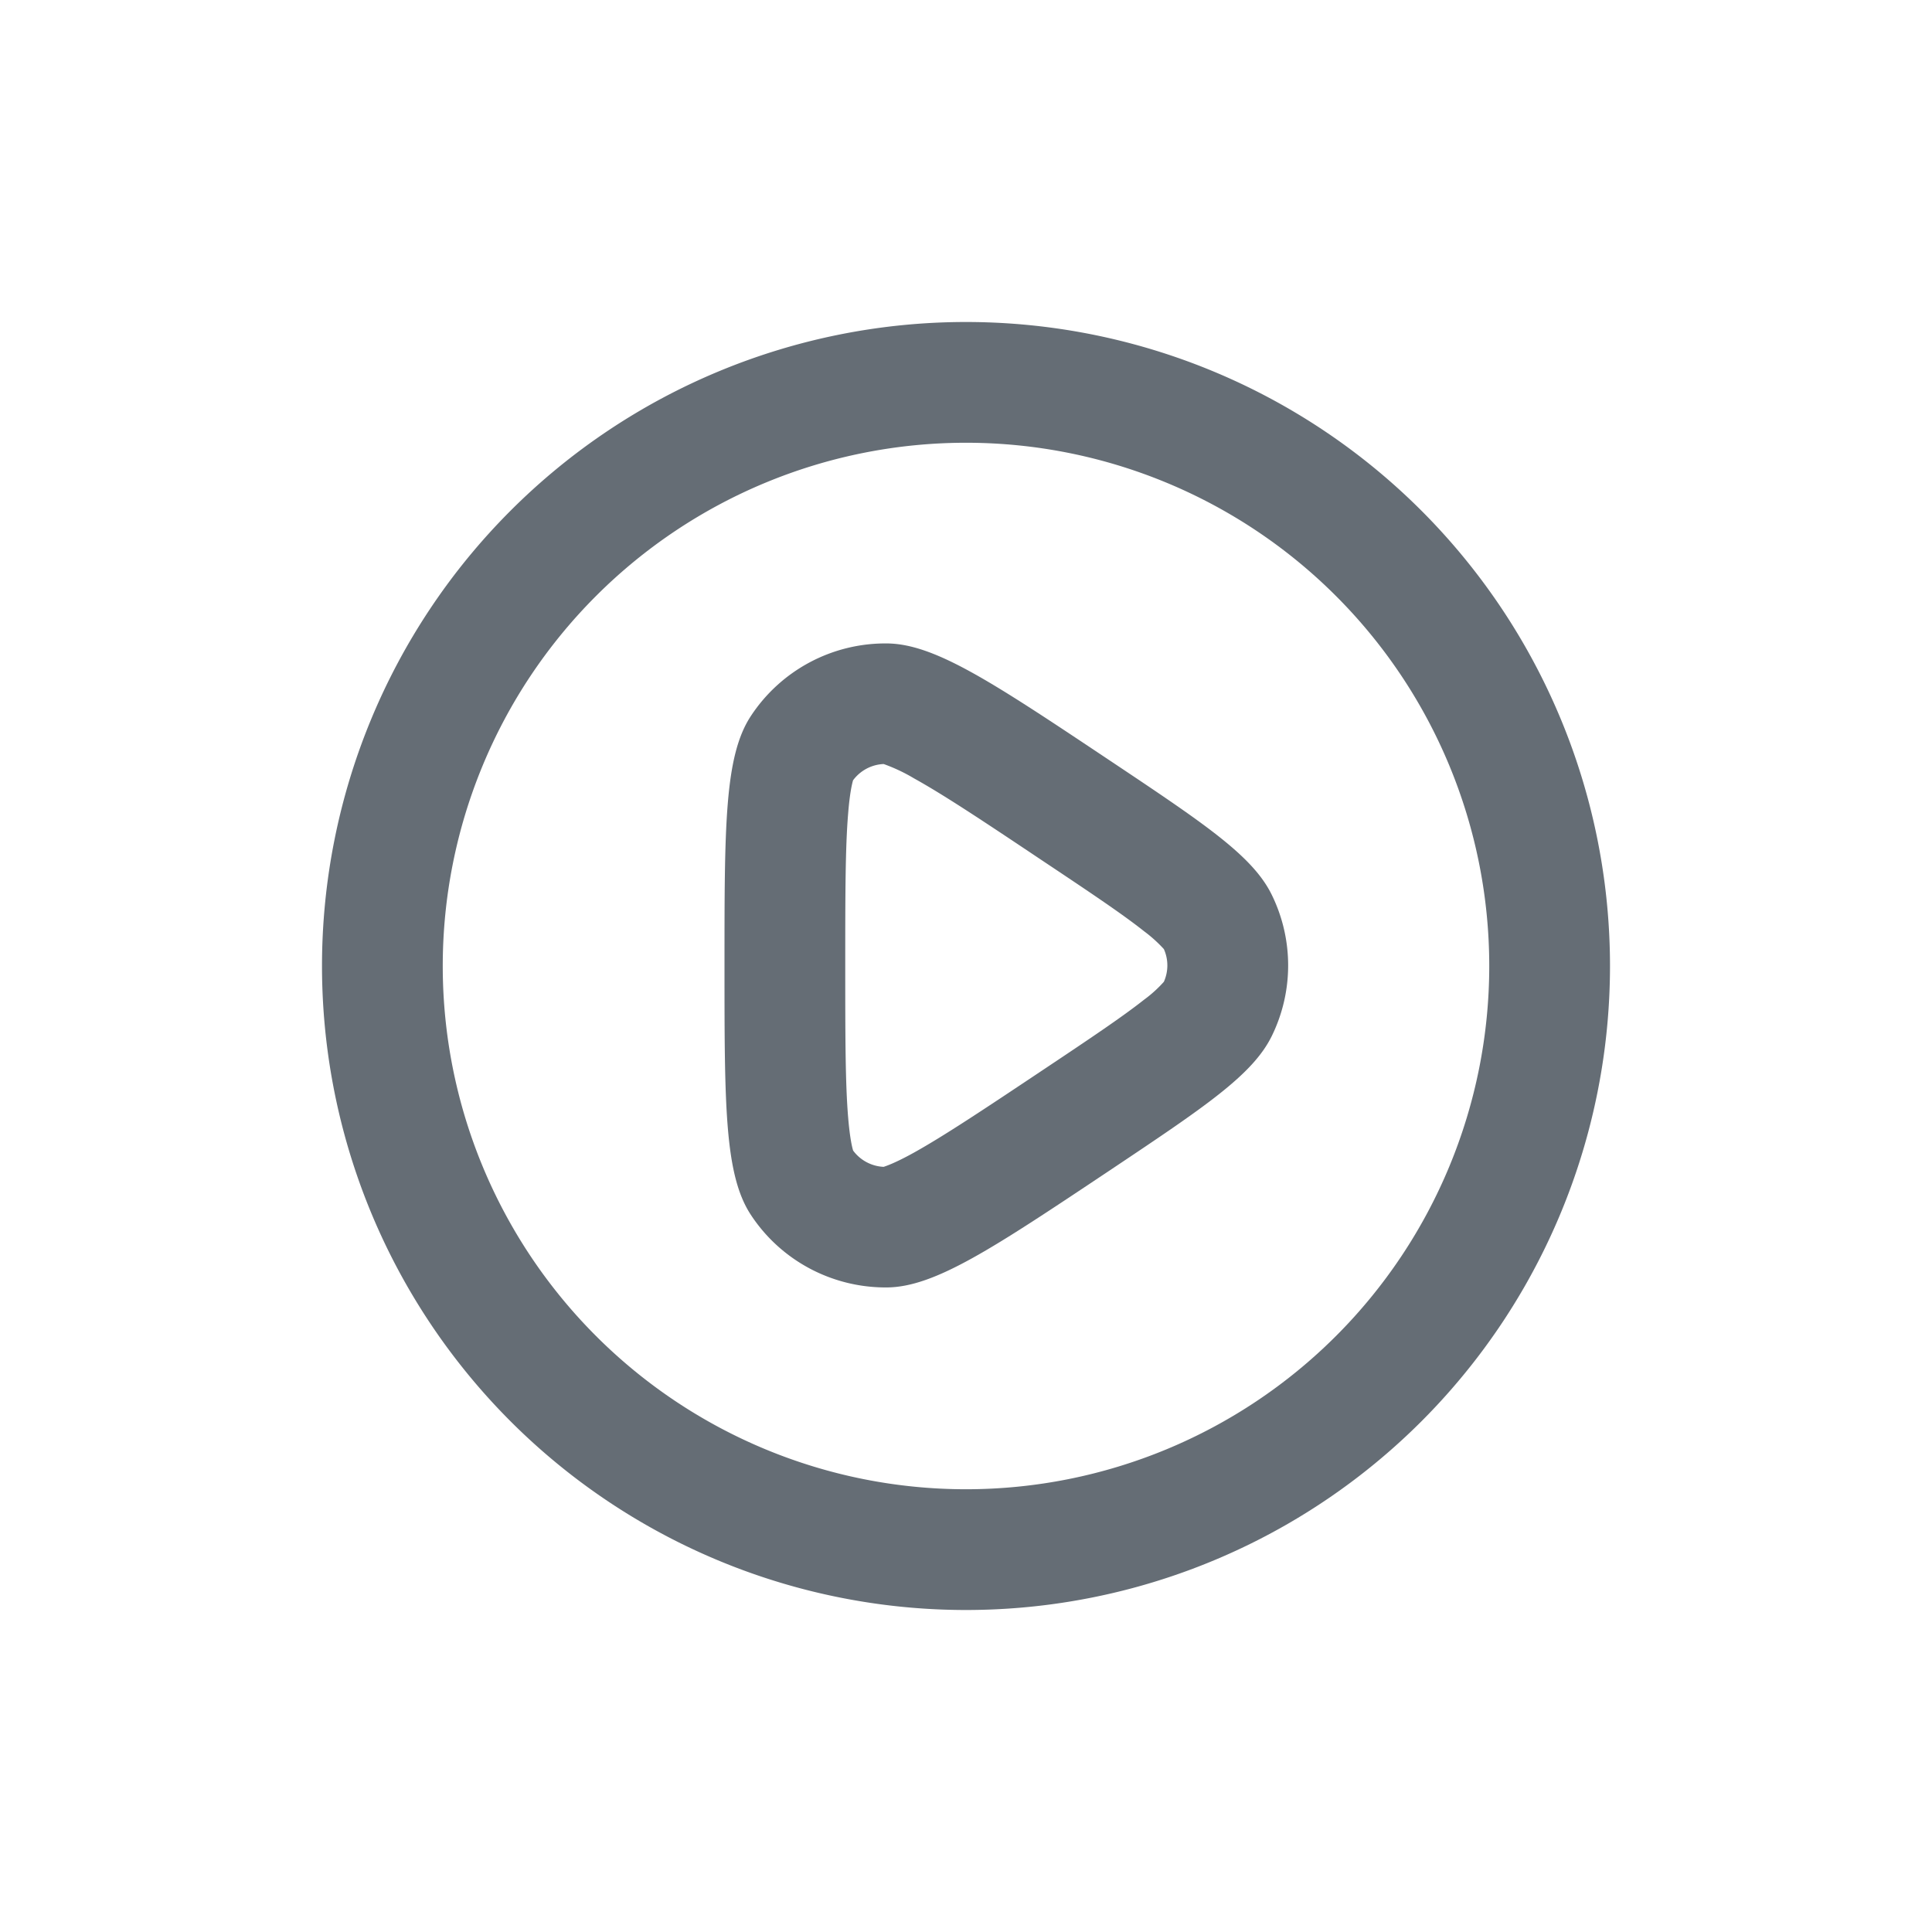 <svg xmlns="http://www.w3.org/2000/svg" width="24" height="24" fill="currentColor" viewBox="0 0 24 24">
  <path fill="#656D75" fill-rule="evenodd" d="M5.5 12a6.5 6.5 0 1 1 13 0 6.5 6.5 0 1 1-13 0ZM4 12a8 8 0 0 0 8 8 8 8 0 0 0 8-8 8 8 0 0 0-8-8 8 8 0 0 0-8 8Z" clip-rule="evenodd"/>
  <path fill="#656D75" fill-rule="evenodd" d="M11.354 14.318c.368-.205.849-.524 1.592-1.02.615-.41 1-.669 1.267-.88a1.57 1.57 0 0 0 .245-.222.498.498 0 0 0 0-.406 1.724 1.724 0 0 0-.245-.221c-.267-.212-.652-.47-1.267-.88-.743-.497-1.224-.816-1.592-1.02a2.125 2.125 0 0 0-.377-.178.5.5 0 0 0-.38.202c-.009.031-.04.145-.061.412-.035.42-.036.995-.036 1.888 0 .893.001 1.469.036 1.888.022.267.052.381.062.412a.5.5 0 0 0 .379.202c.03-.01.143-.047.377-.177ZM9.326 8.897C9 9.395 9 10.26 9 11.993s0 2.598.326 3.096c.373.57 1.012.91 1.694.904.596-.006 1.318-.488 2.76-1.45 1.187-.793 1.781-1.19 2.018-1.672a1.993 1.993 0 0 0 0-1.756c-.237-.483-.83-.879-2.018-1.672-1.442-.962-2.164-1.444-2.76-1.45a2 2 0 0 0-1.694.904Z" clip-rule="evenodd"/>
</svg>
